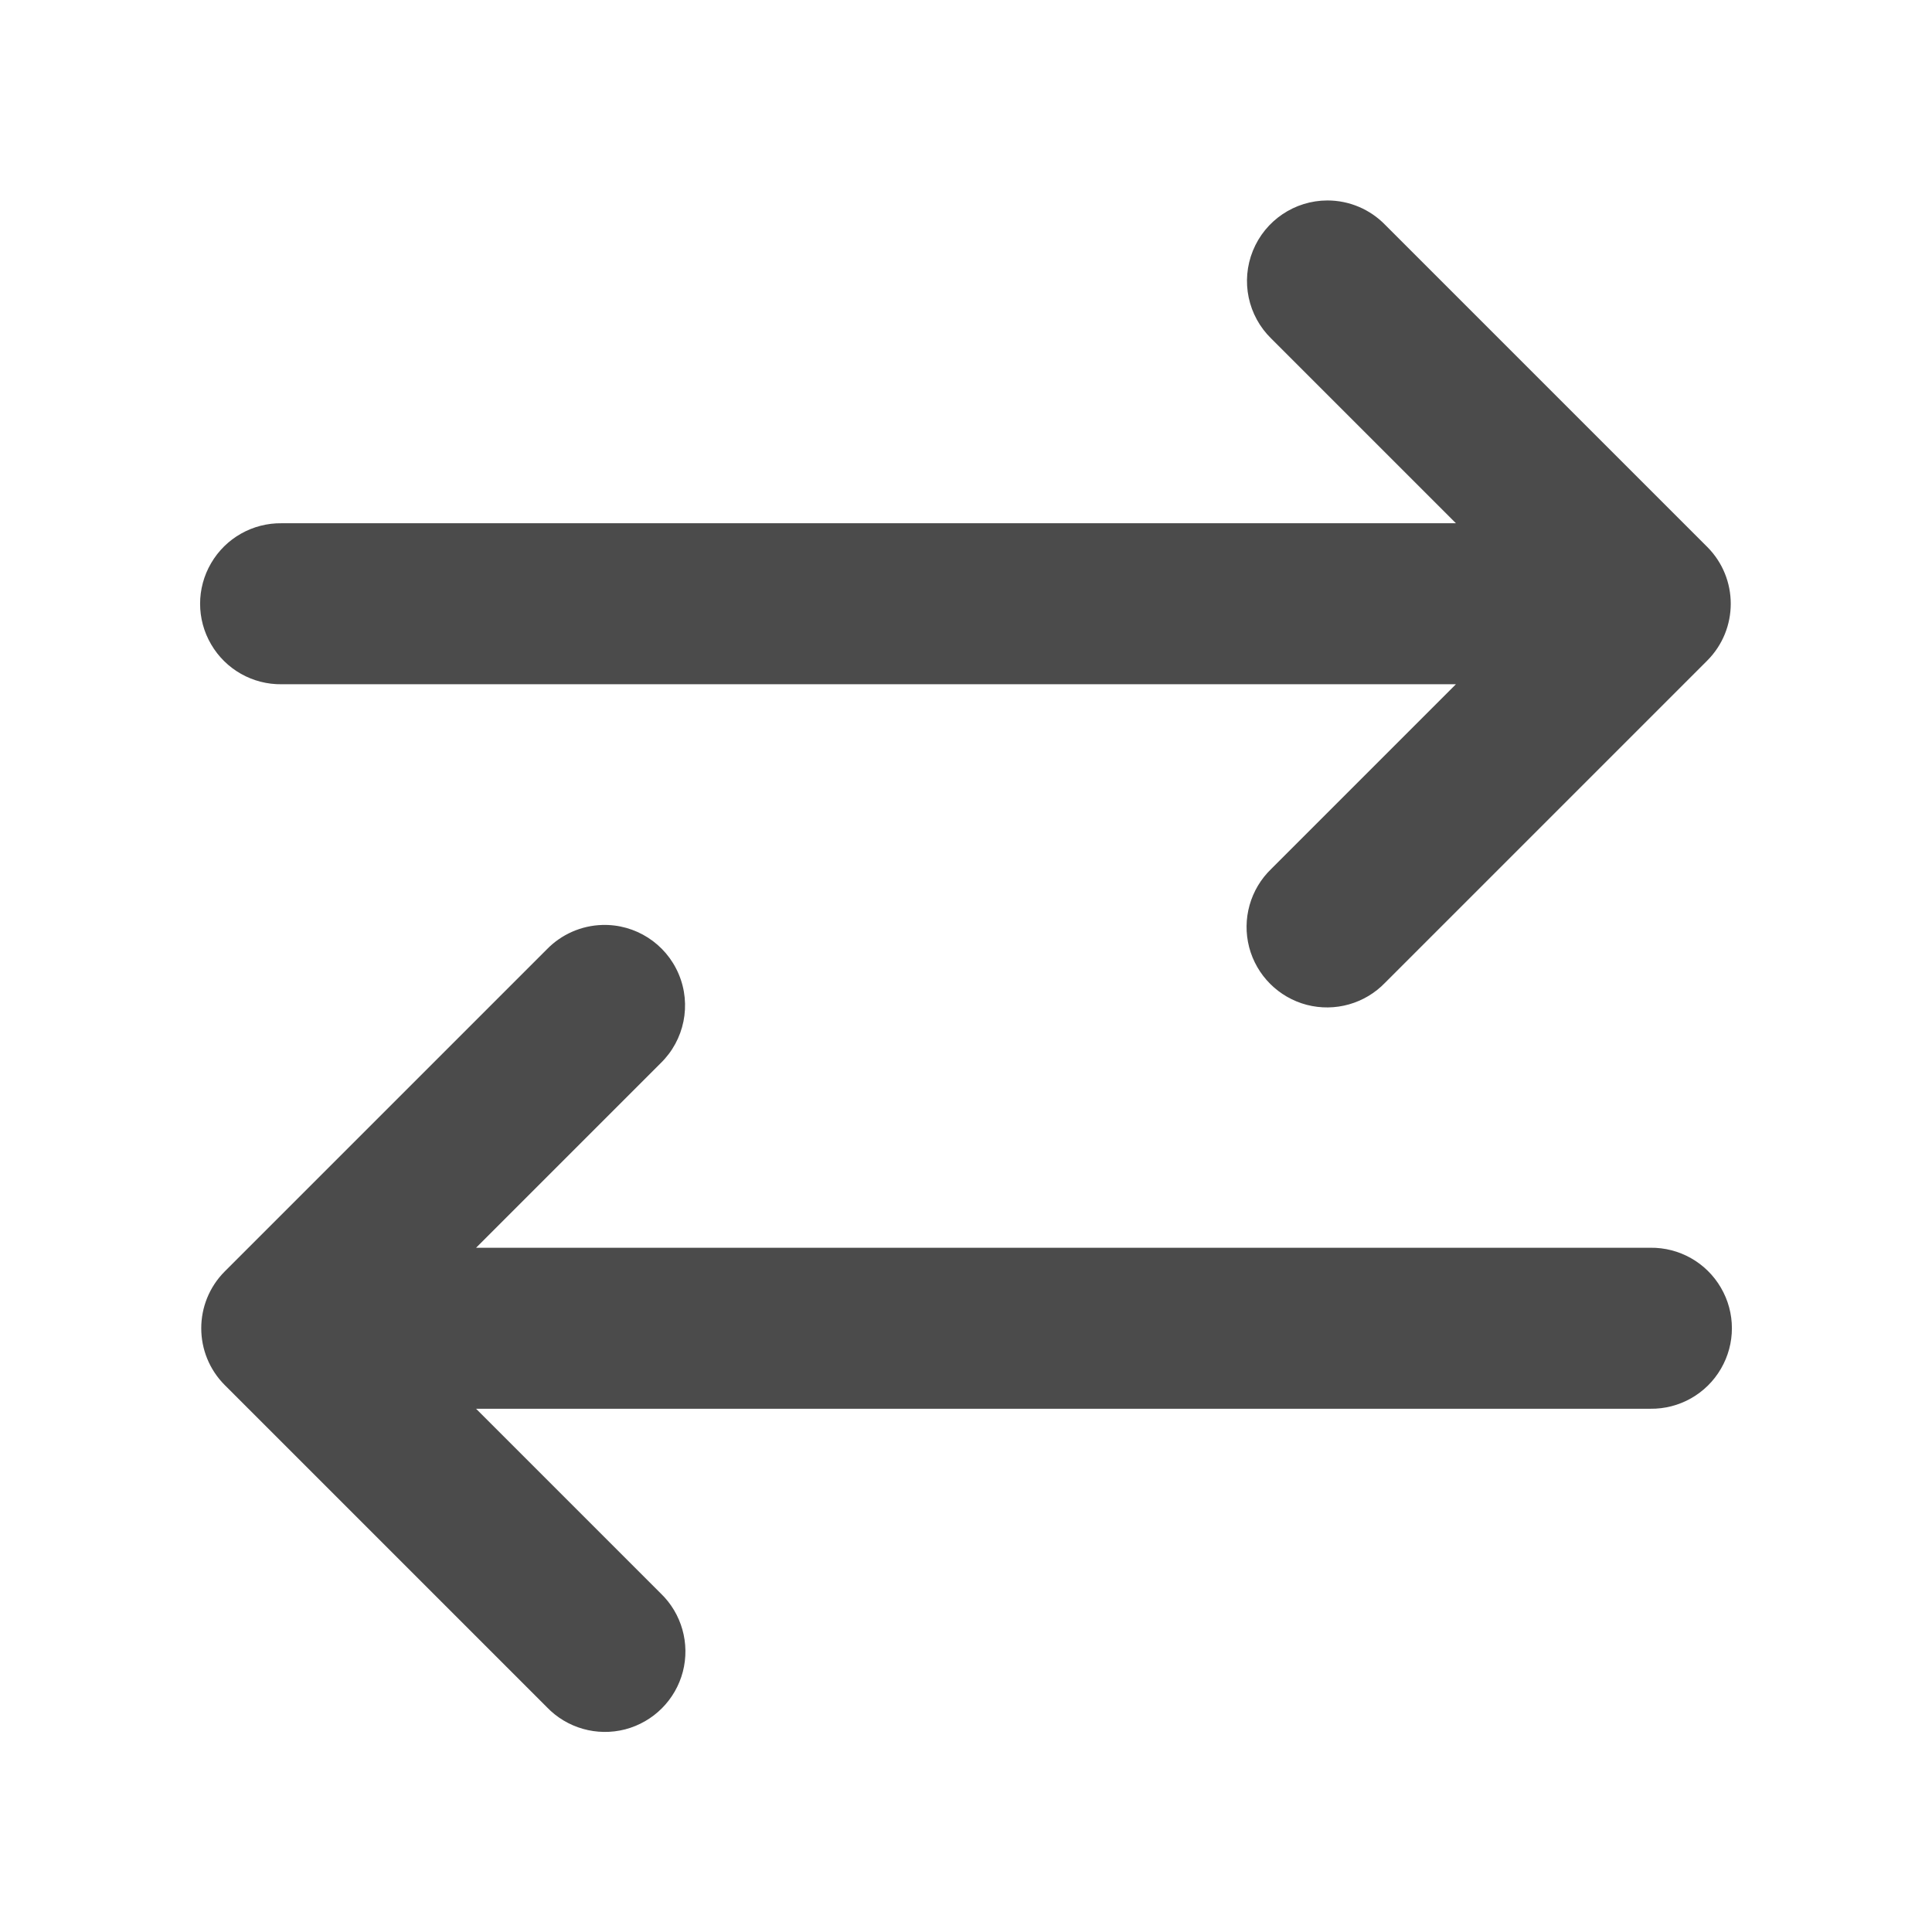 <?xml version="1.0" encoding="UTF-8"?>
<svg xmlns="http://www.w3.org/2000/svg" xmlns:xlink="http://www.w3.org/1999/xlink" width="144pt" height="144pt" viewBox="0 0 144 144" version="1.1">
<g id="surface378">
<path style=" stroke:none;fill-rule:nonzero;fill:rgb(29.412%,29.412%,29.412%);fill-opacity:1;" d="M 98.938 14.941 C 96.496 14.945 94.301 16.426 93.383 18.688 C 92.465 20.949 93.008 23.539 94.758 25.242 L 108.516 39 L 21 39 C 18.836 38.969 16.824 40.105 15.734 41.977 C 14.641 43.844 14.641 46.156 15.734 48.023 C 16.824 49.895 18.836 51.031 21 51 L 108.516 51 L 94.758 64.758 C 93.191 66.262 92.559 68.496 93.105 70.602 C 93.656 72.703 95.297 74.344 97.398 74.895 C 99.504 75.441 101.738 74.809 103.242 73.242 L 127.242 49.242 C 129.586 46.898 129.586 43.102 127.242 40.758 L 103.242 16.758 C 102.109 15.594 100.559 14.941 98.938 14.941 Z M 44.883 68.941 C 43.324 68.988 41.844 69.641 40.758 70.758 L 16.758 94.758 C 14.414 97.102 14.414 100.898 16.758 103.242 L 40.758 127.242 C 42.262 128.809 44.496 129.441 46.602 128.895 C 48.703 128.344 50.344 126.703 50.895 124.602 C 51.441 122.496 50.809 120.262 49.242 118.758 L 35.484 105 L 123 105 C 125.164 105.031 127.176 103.895 128.266 102.023 C 129.359 100.156 129.359 97.844 128.266 95.977 C 127.176 94.105 125.164 92.969 123 93 L 35.484 93 L 49.242 79.242 C 51.016 77.516 51.551 74.879 50.586 72.602 C 49.621 70.32 47.355 68.867 44.883 68.941 Z M 44.883 68.941 "/>
</g>
</svg>
